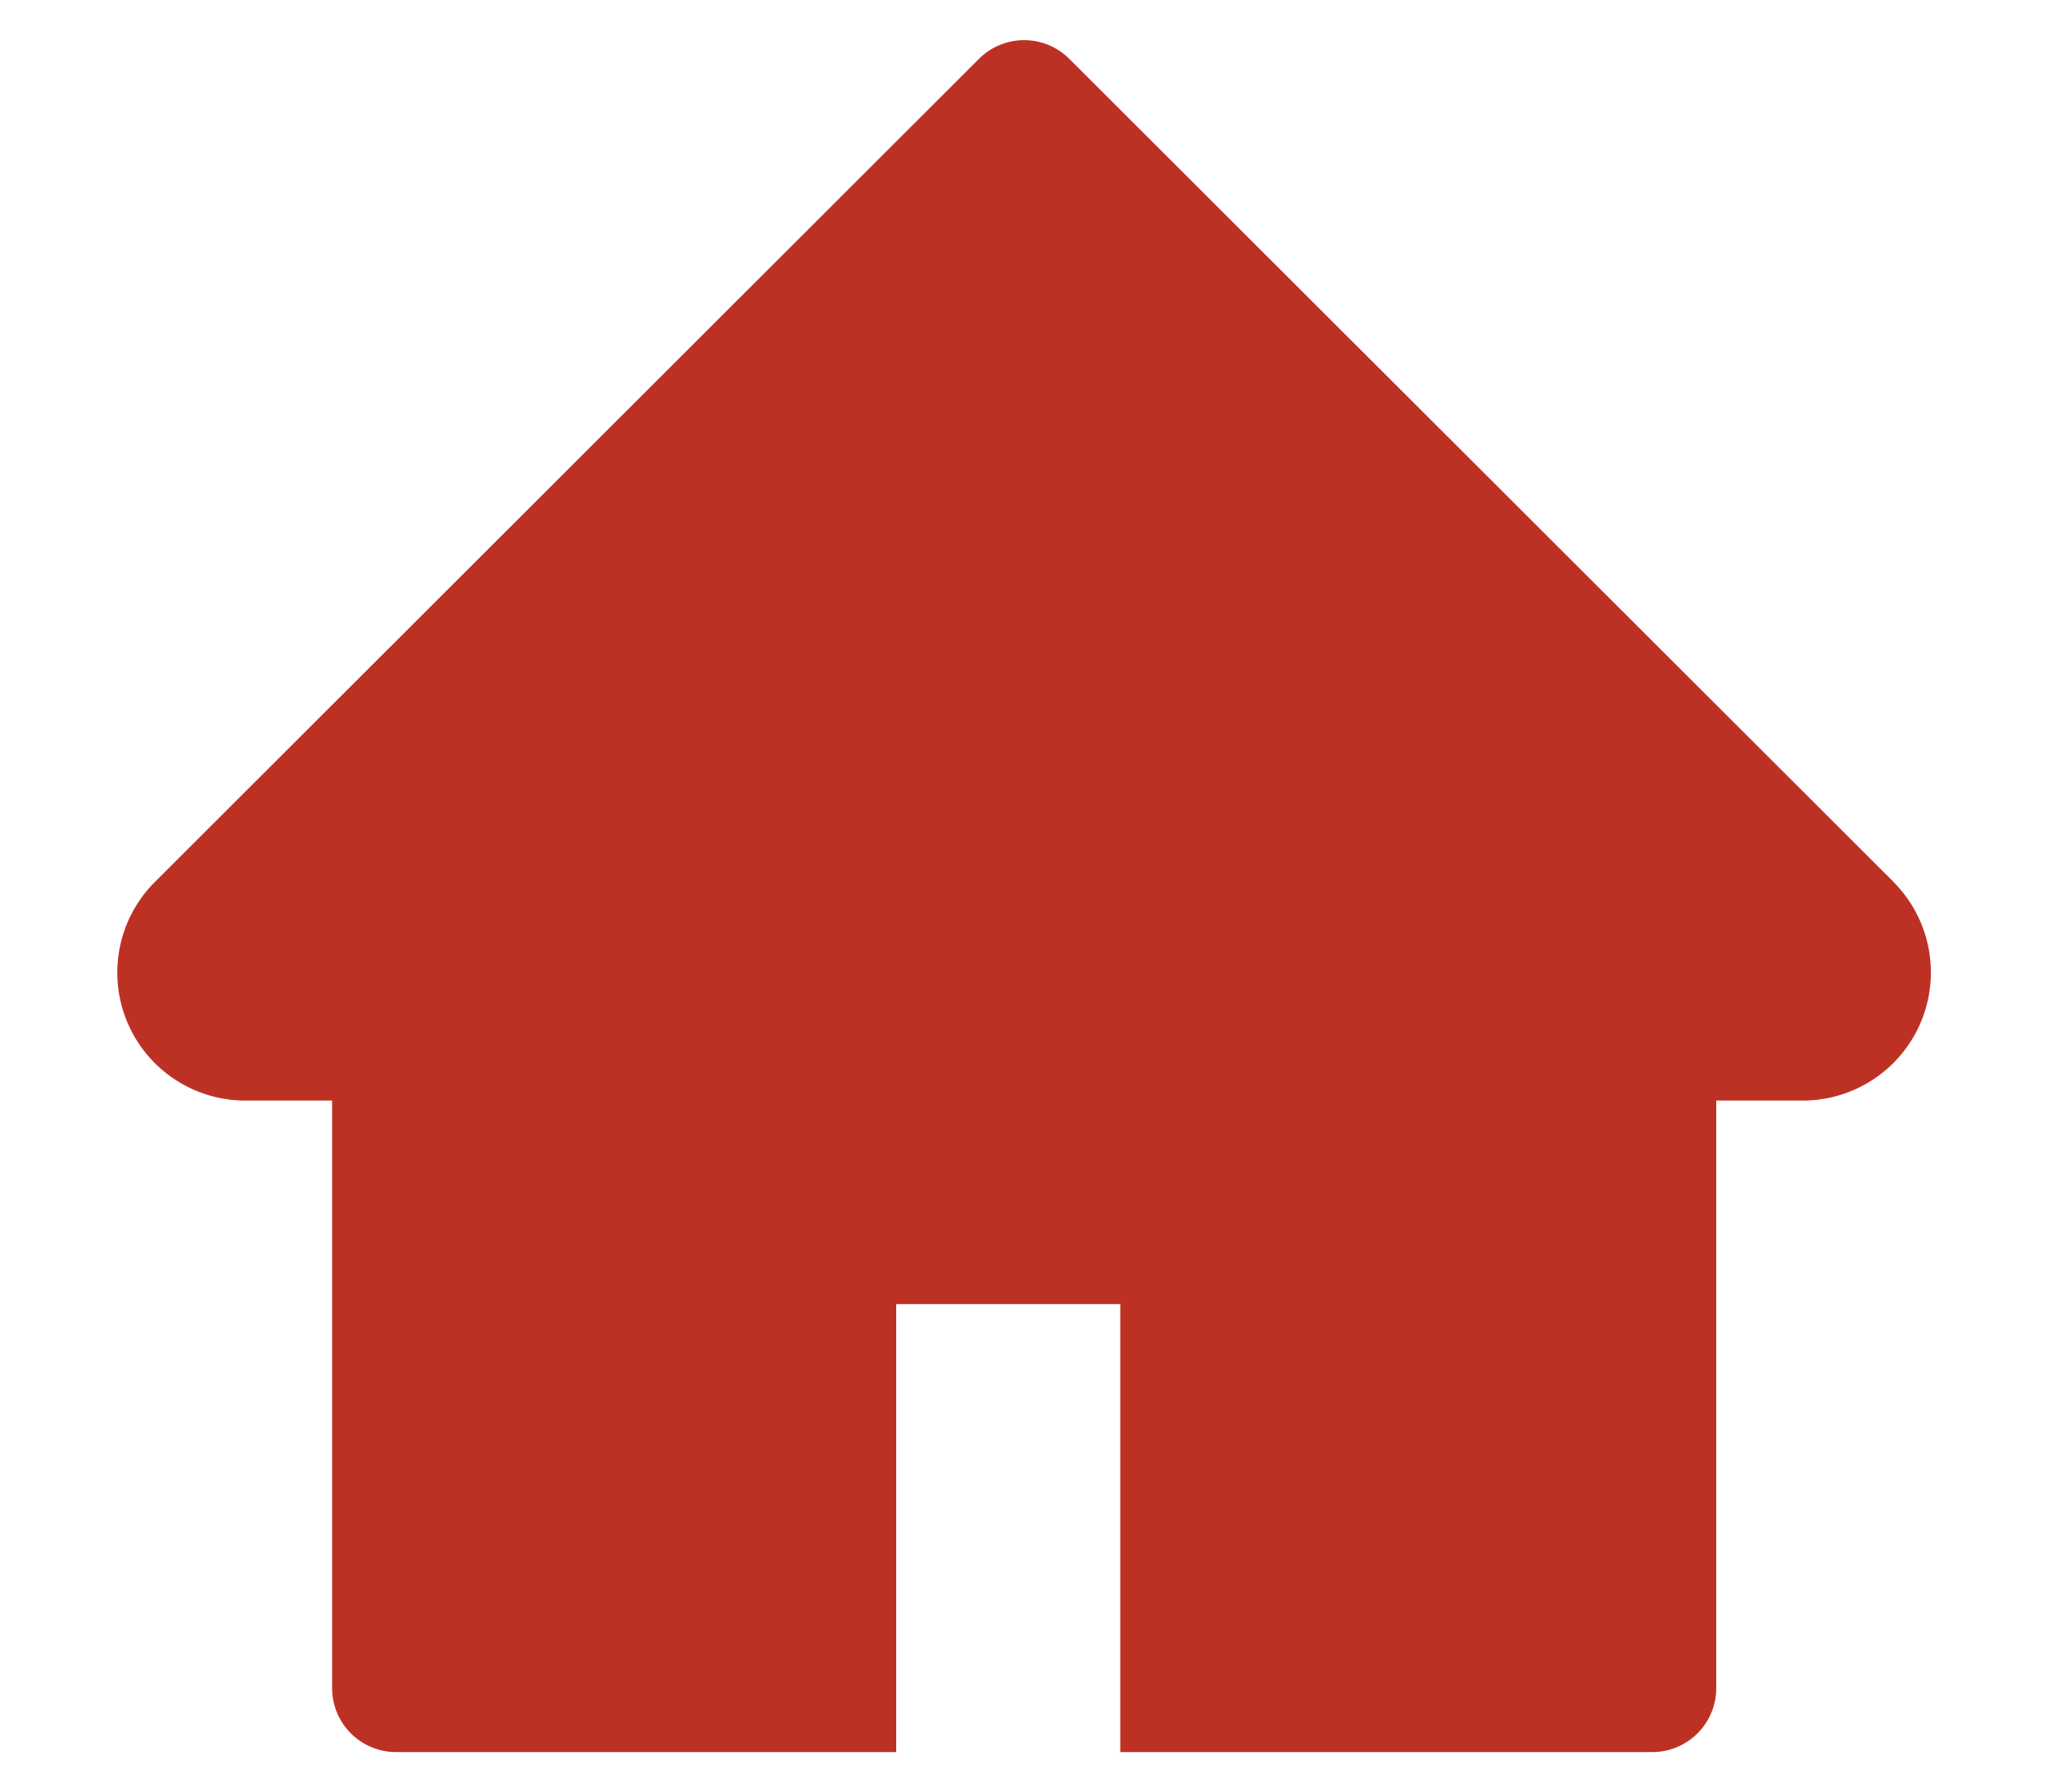 <svg t="1669108787434" class="icon" viewBox="0 0 1170 1024" version="1.1" xmlns="http://www.w3.org/2000/svg"
    p-id="4719">
    <path
        d="M1081.783 503.954L610.889 33.646a36.498 36.498 0 0 0-51.639 0L88.503 503.954a73.143 73.143 0 0 0 51.639 124.928h49.591v335.726a36.571 36.571 0 0 0 36.571 36.571H512v-256h128v256h303.909a36.571 36.571 0 0 0 36.571-36.571v-335.726h49.591a73.216 73.216 0 0 0 51.639-124.928z"
        fill="#bd3124" p-id="4720"></path>
</svg>